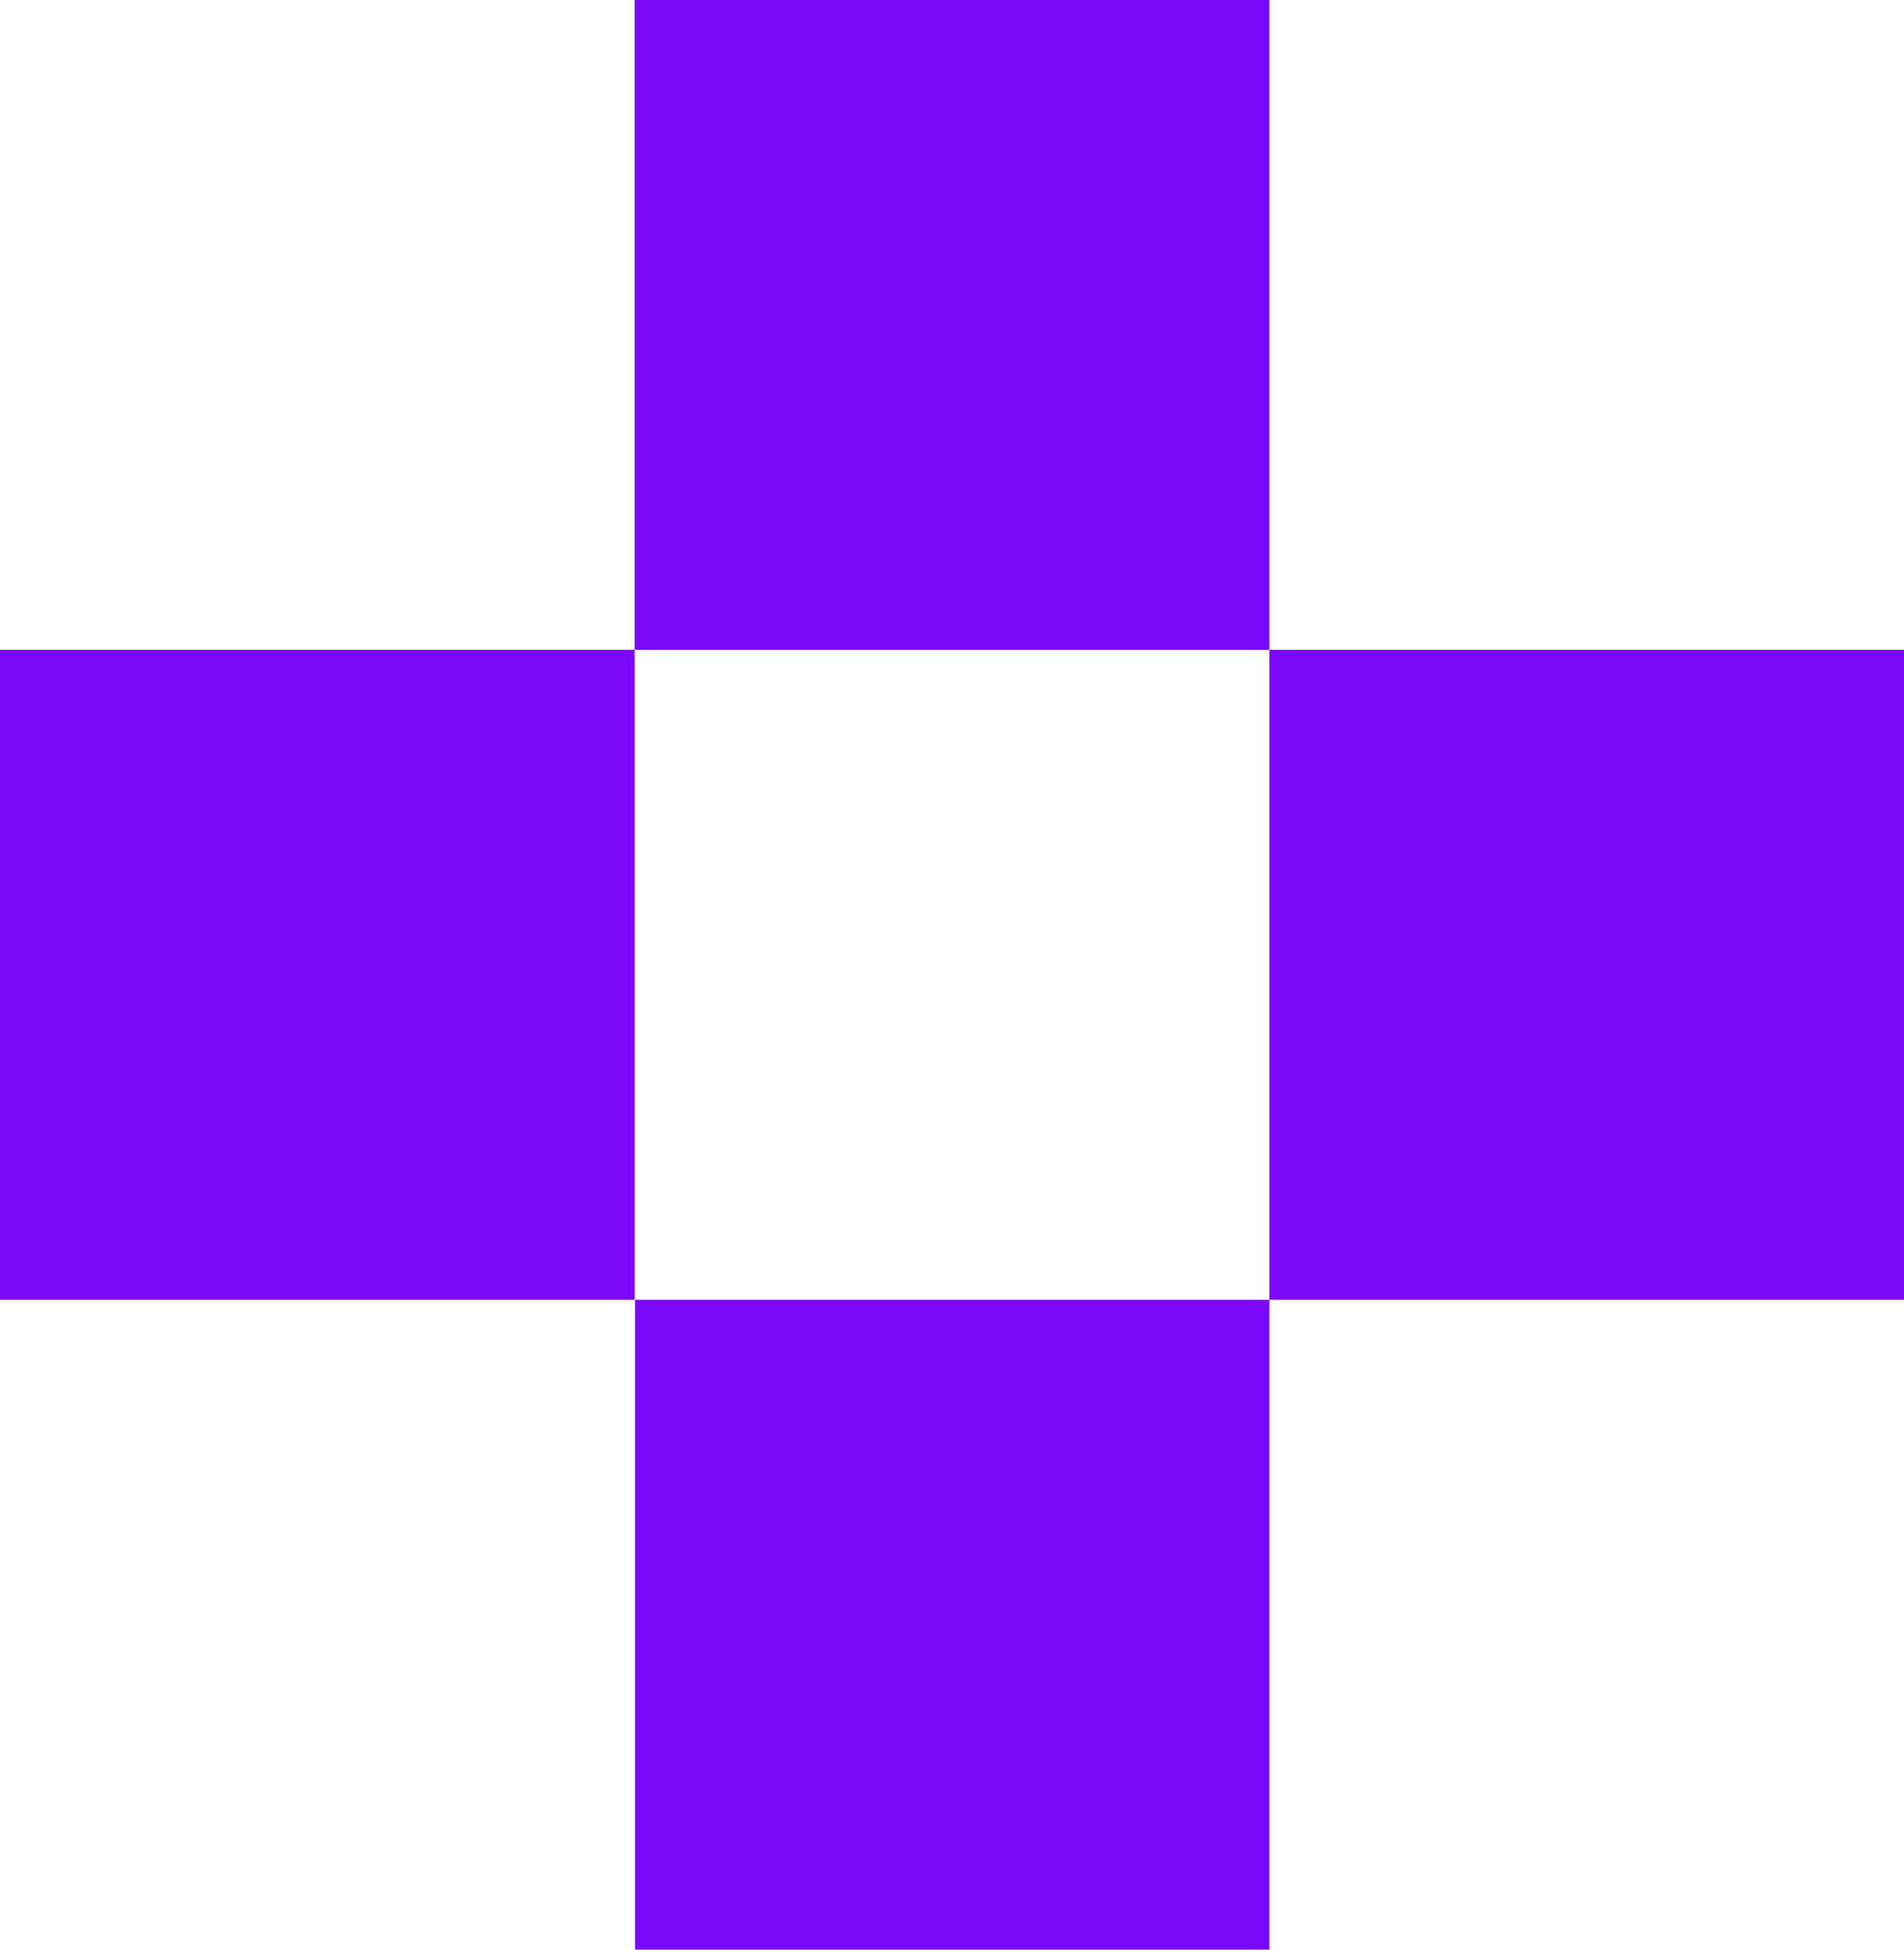 <svg width="42" height="43" viewBox="0 0 42 43" fill="none" xmlns="http://www.w3.org/2000/svg">
<path d="M16.009 41V30.667H26V41H16.009ZM12 16.333V26.667H2V16.333H12ZM16 12.333V2H26V12.333H16ZM30 26.667V16.333H40V26.667H30Z" fill="#7C08F9" stroke="#7C08F9" stroke-width="4"/>
</svg>
